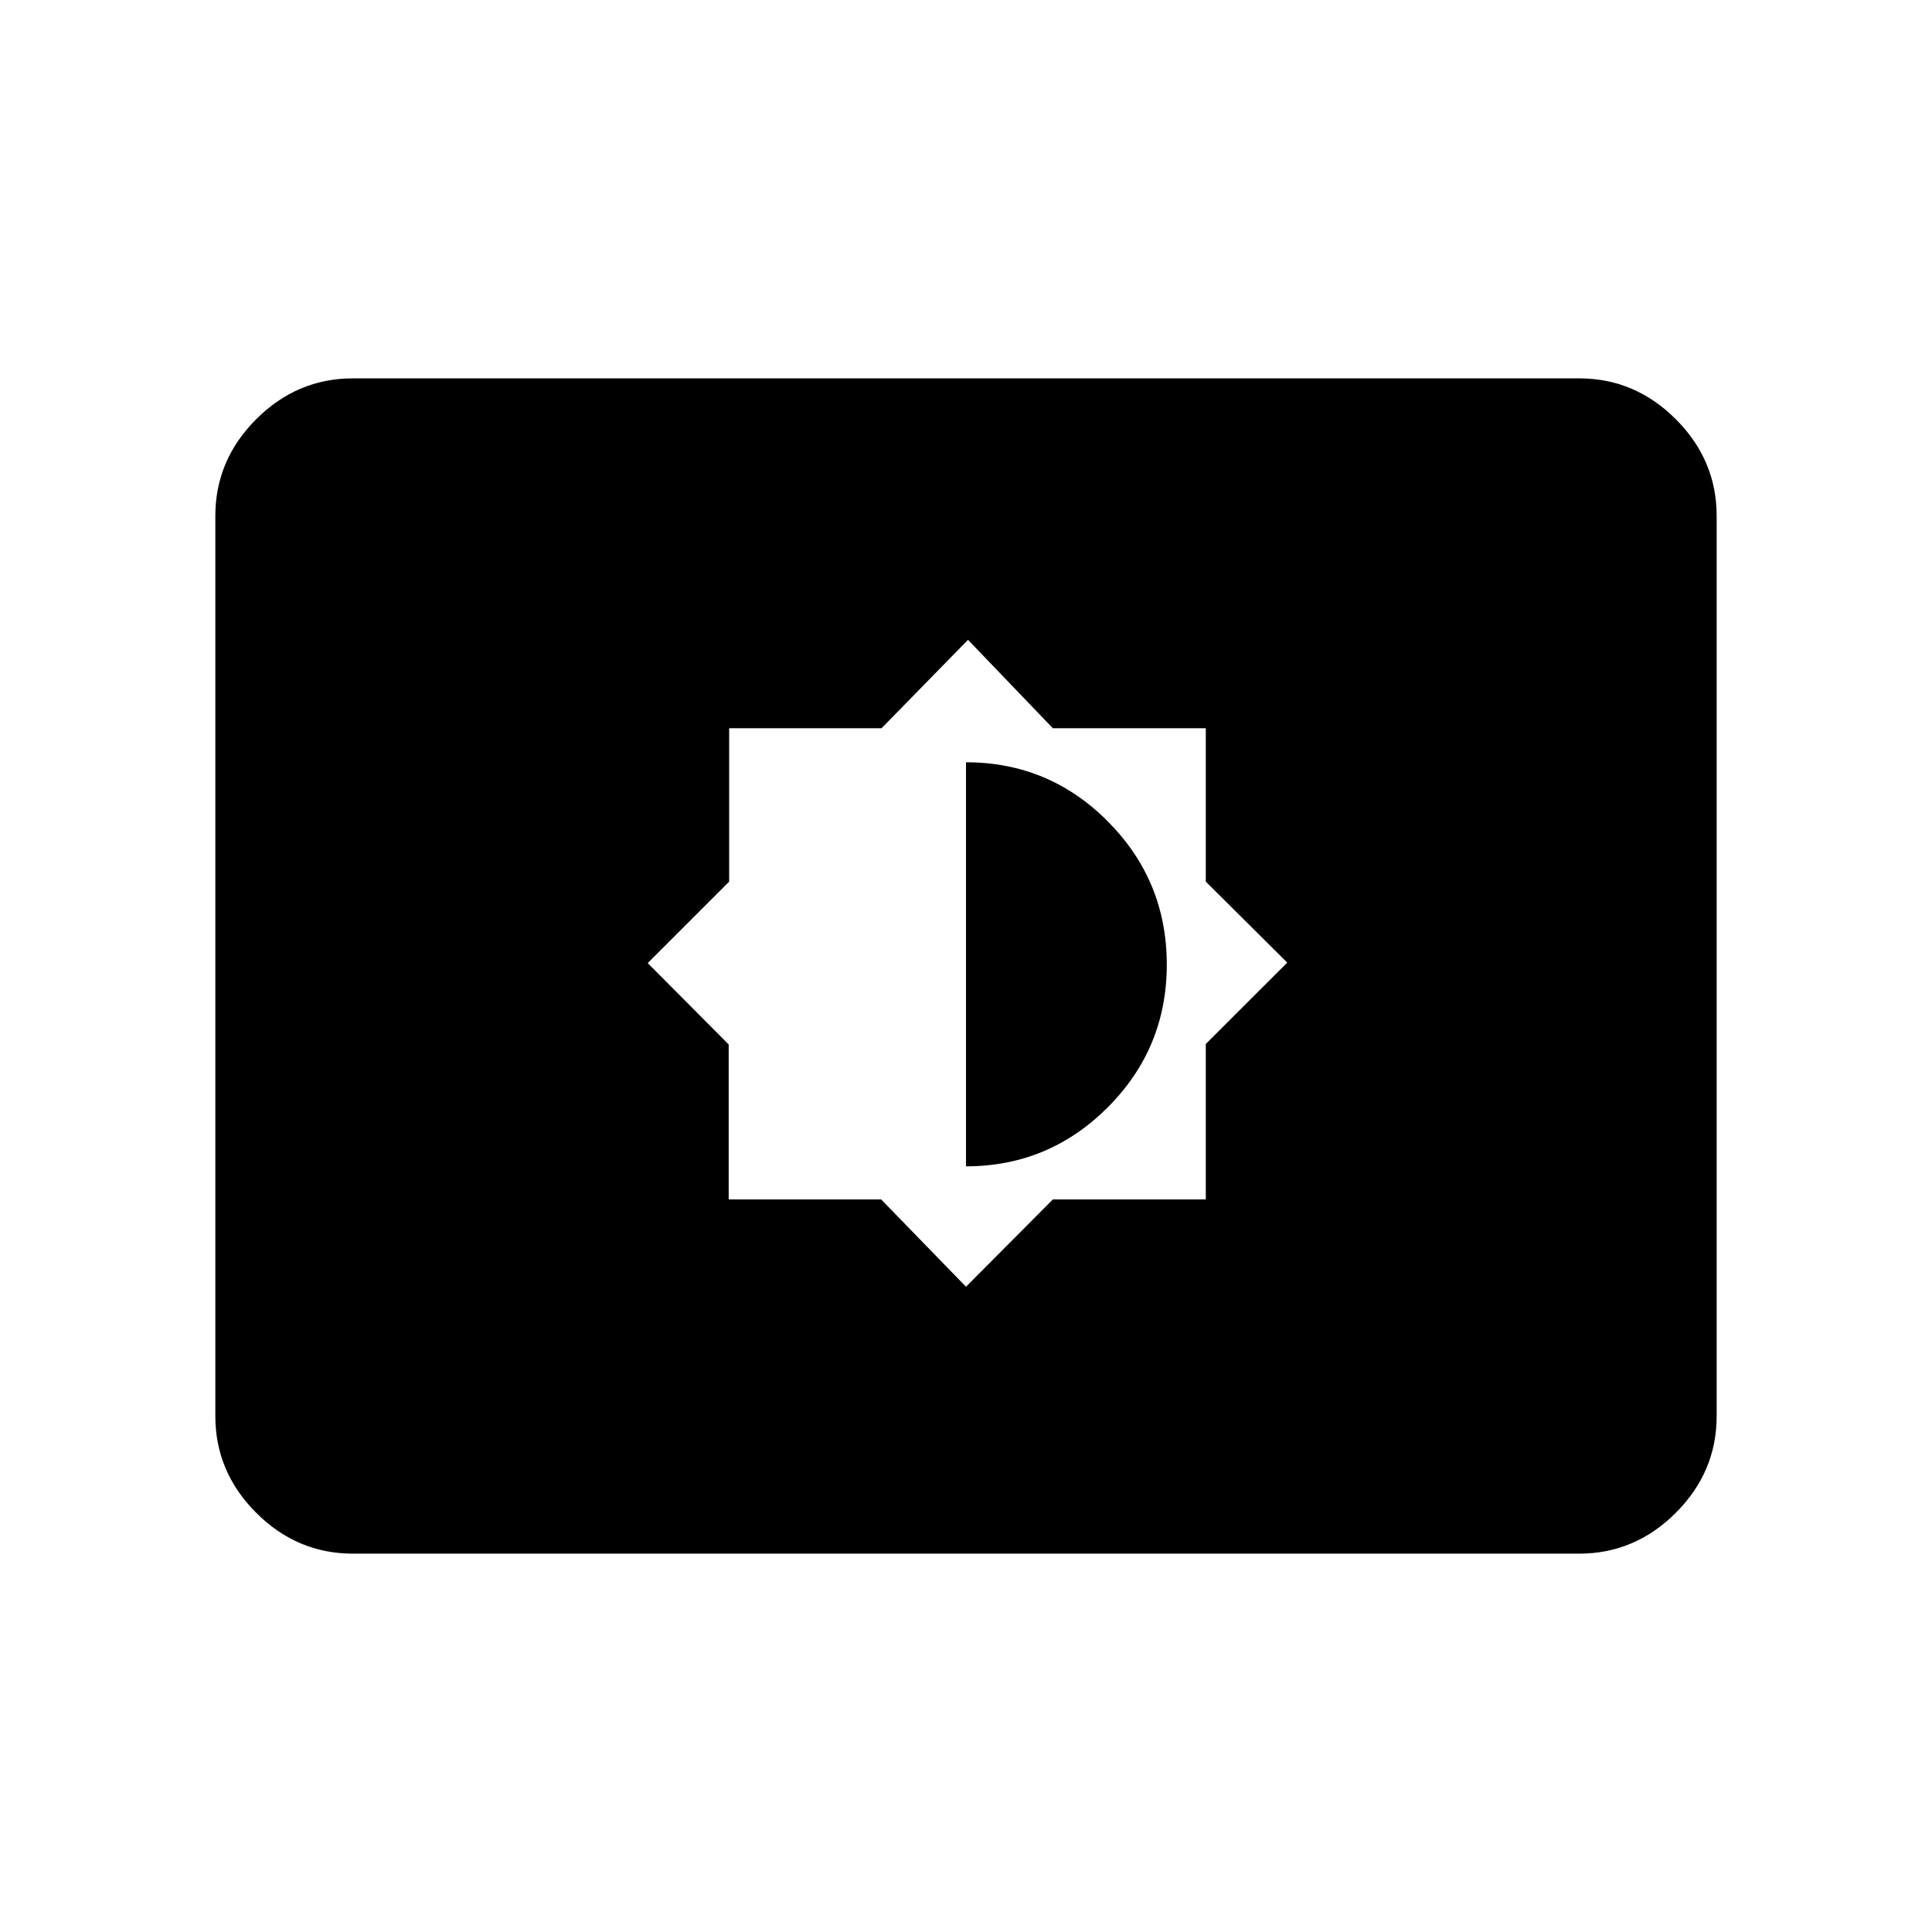 <svg xmlns="http://www.w3.org/2000/svg" height="48" viewBox="0 -960 960 960" width="48"><path d="M480-320.62 523.15-364h76v-77.23l40.47-40.46-40.47-40.23v-76.23h-76L481-642.08l-42.96 43.93h-75.73v76.23l-40.46 40.46L362.08-441v77h75.77L480-320.62Zm0-59.84v-200.77q41.31 0 70.54 29.46 29.23 29.46 29.23 71.04 0 41.58-29.31 70.93-29.32 29.34-70.46 29.34ZM175.38-188q-27.78 0-48.08-20.3-20.3-20.3-20.3-48.08v-447.24q0-27.78 20.3-48.08 20.3-20.3 48.08-20.3h609.24q27.78 0 48.08 20.3 20.3 20.3 20.3 48.08v447.24q0 27.78-20.3 48.08-20.3 20.3-48.08 20.3H175.38Z"/></svg>